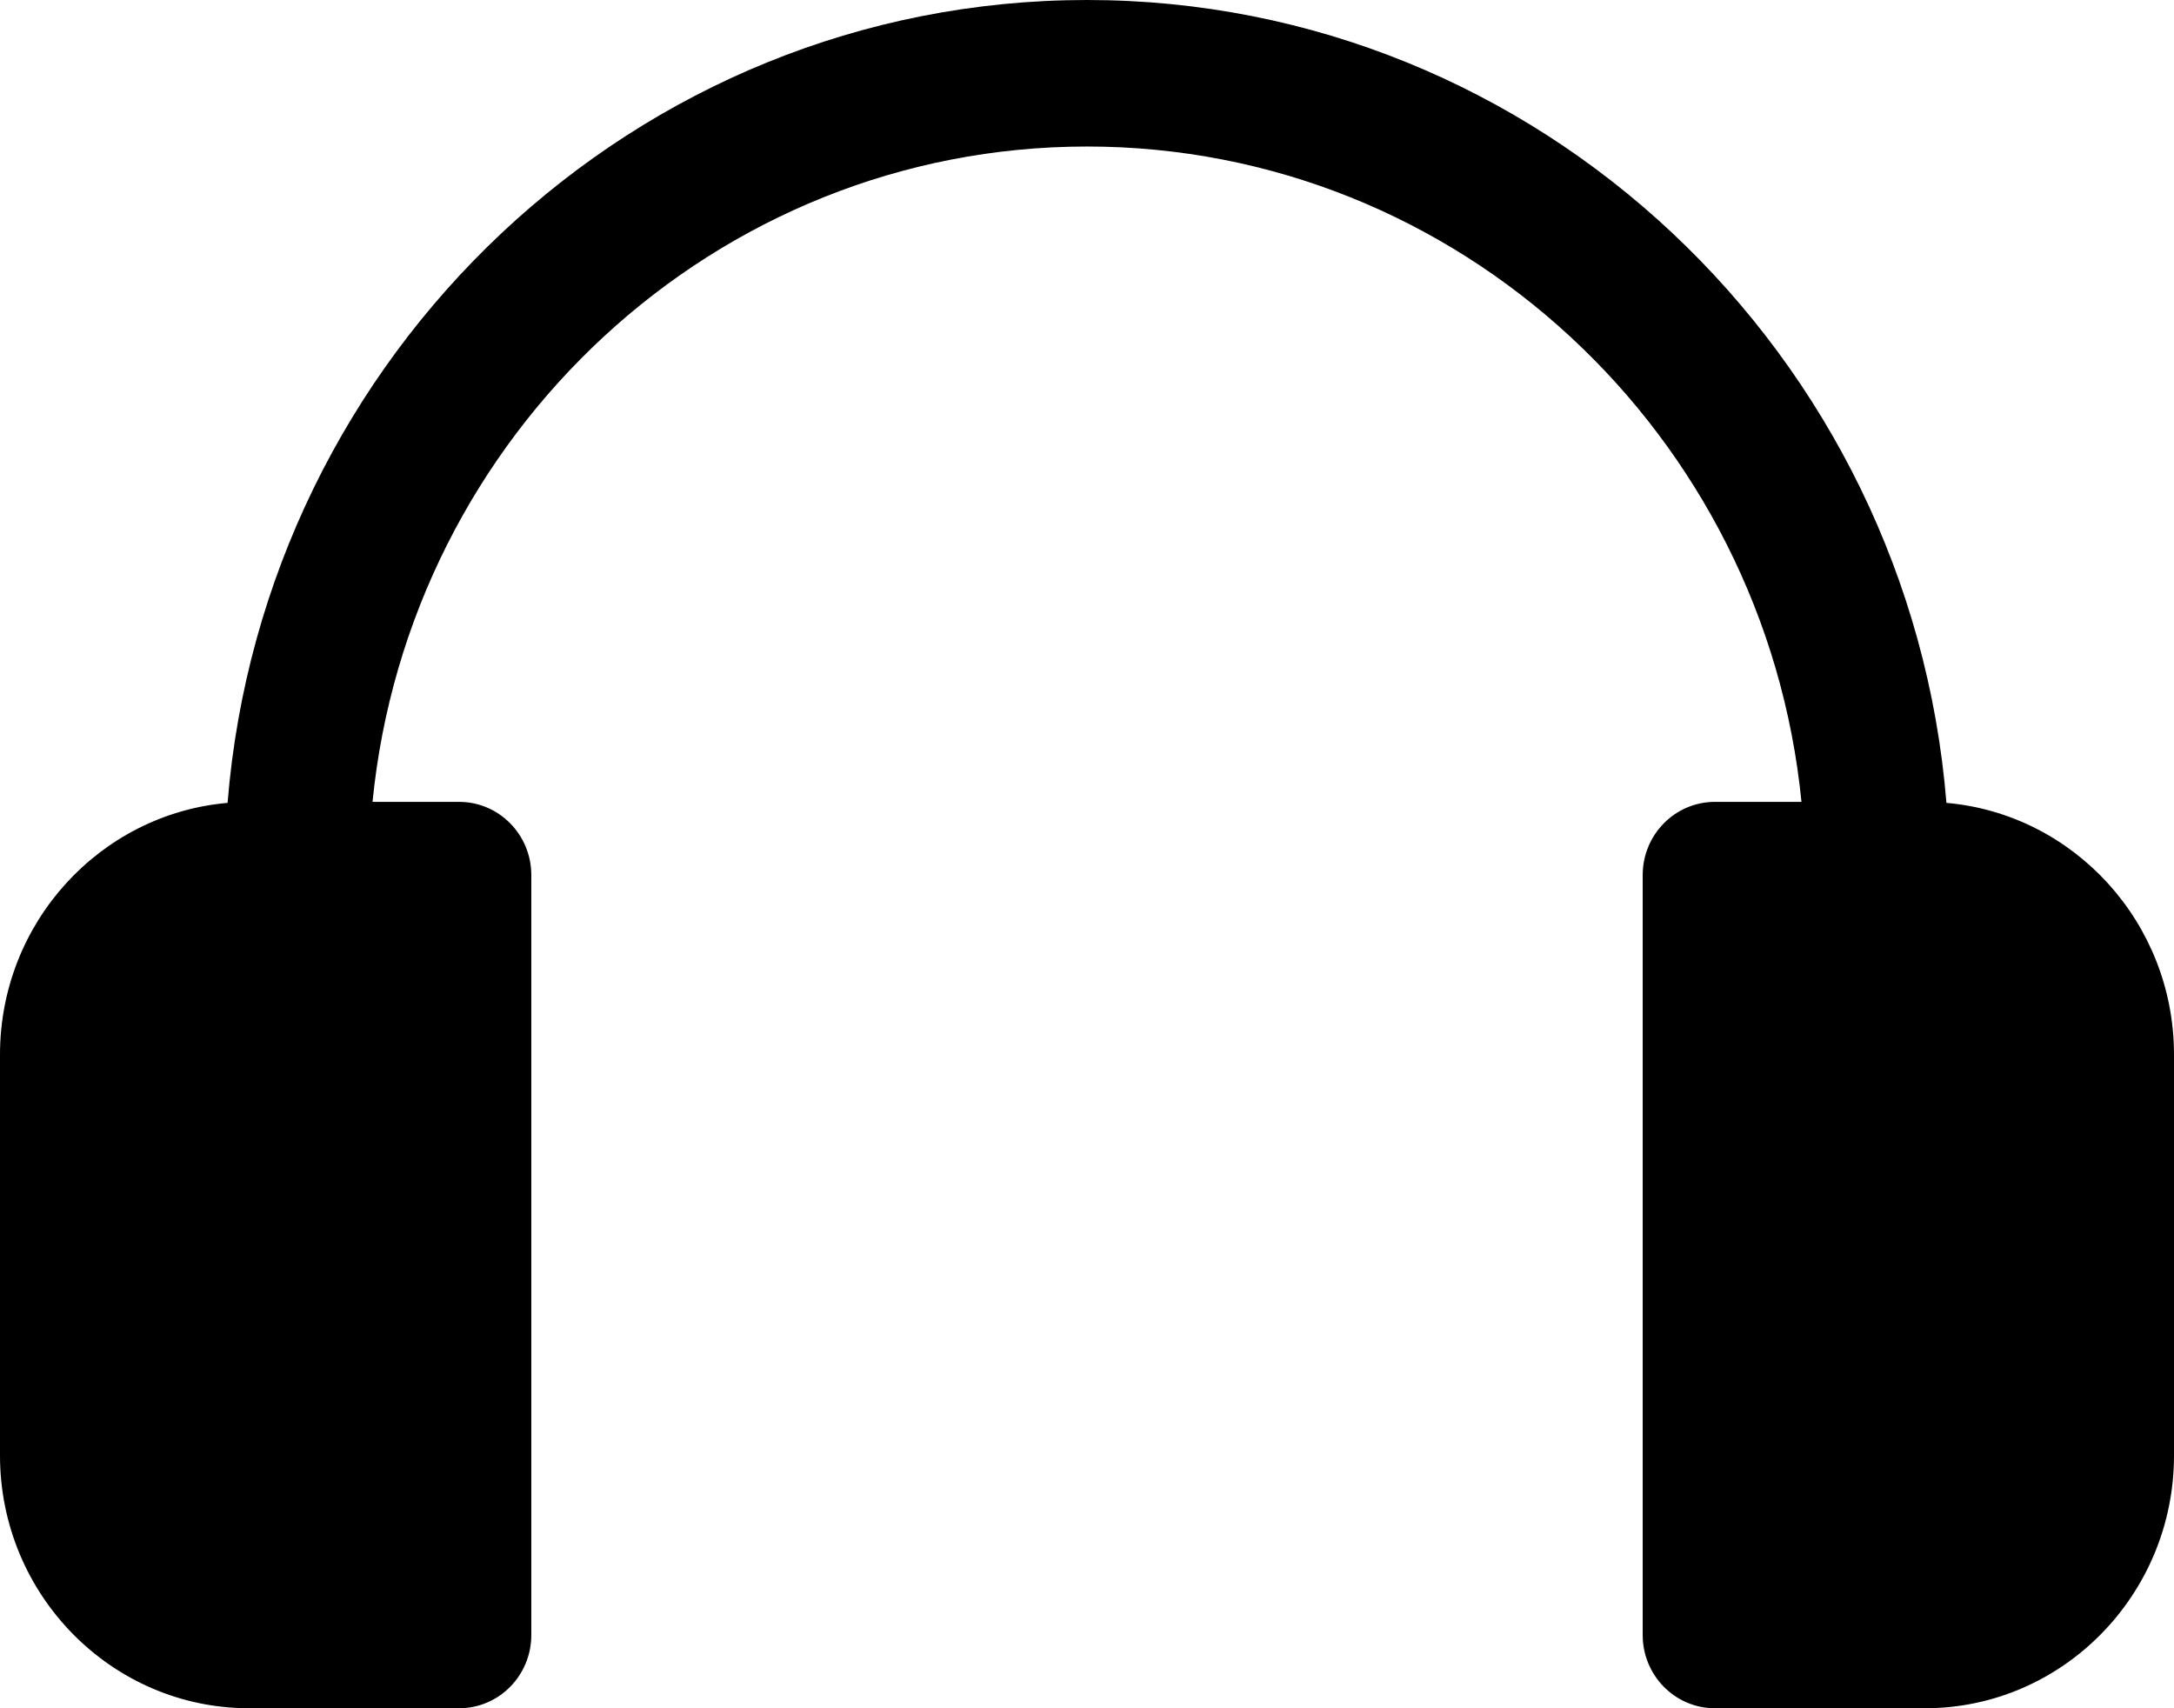 <svg width="28" height="22" viewBox="0 0 28 22" fill="none" xmlns="http://www.w3.org/2000/svg">
<path fill-rule="evenodd" clip-rule="evenodd" d="M28 13.582V18.745C28 20.54 26.561 22 24.792 22H22.087C21.574 22 21.157 21.578 21.157 21.057V11.27C21.157 10.749 21.574 10.327 22.087 10.327H23.202C22.734 5.594 18.786 1.887 14 1.887C9.214 1.887 5.266 5.594 4.798 10.327H5.913C6.427 10.327 6.843 10.749 6.843 11.27V21.057C6.843 21.578 6.427 22 5.913 22H3.208C1.439 22 0 20.54 0 18.745V13.582C0 11.882 1.291 10.483 2.931 10.34C3.399 4.56 8.184 0 14 0C19.816 0 24.602 4.56 25.069 10.34C26.709 10.483 28 11.882 28 13.582Z" fill="black"/>
</svg>
